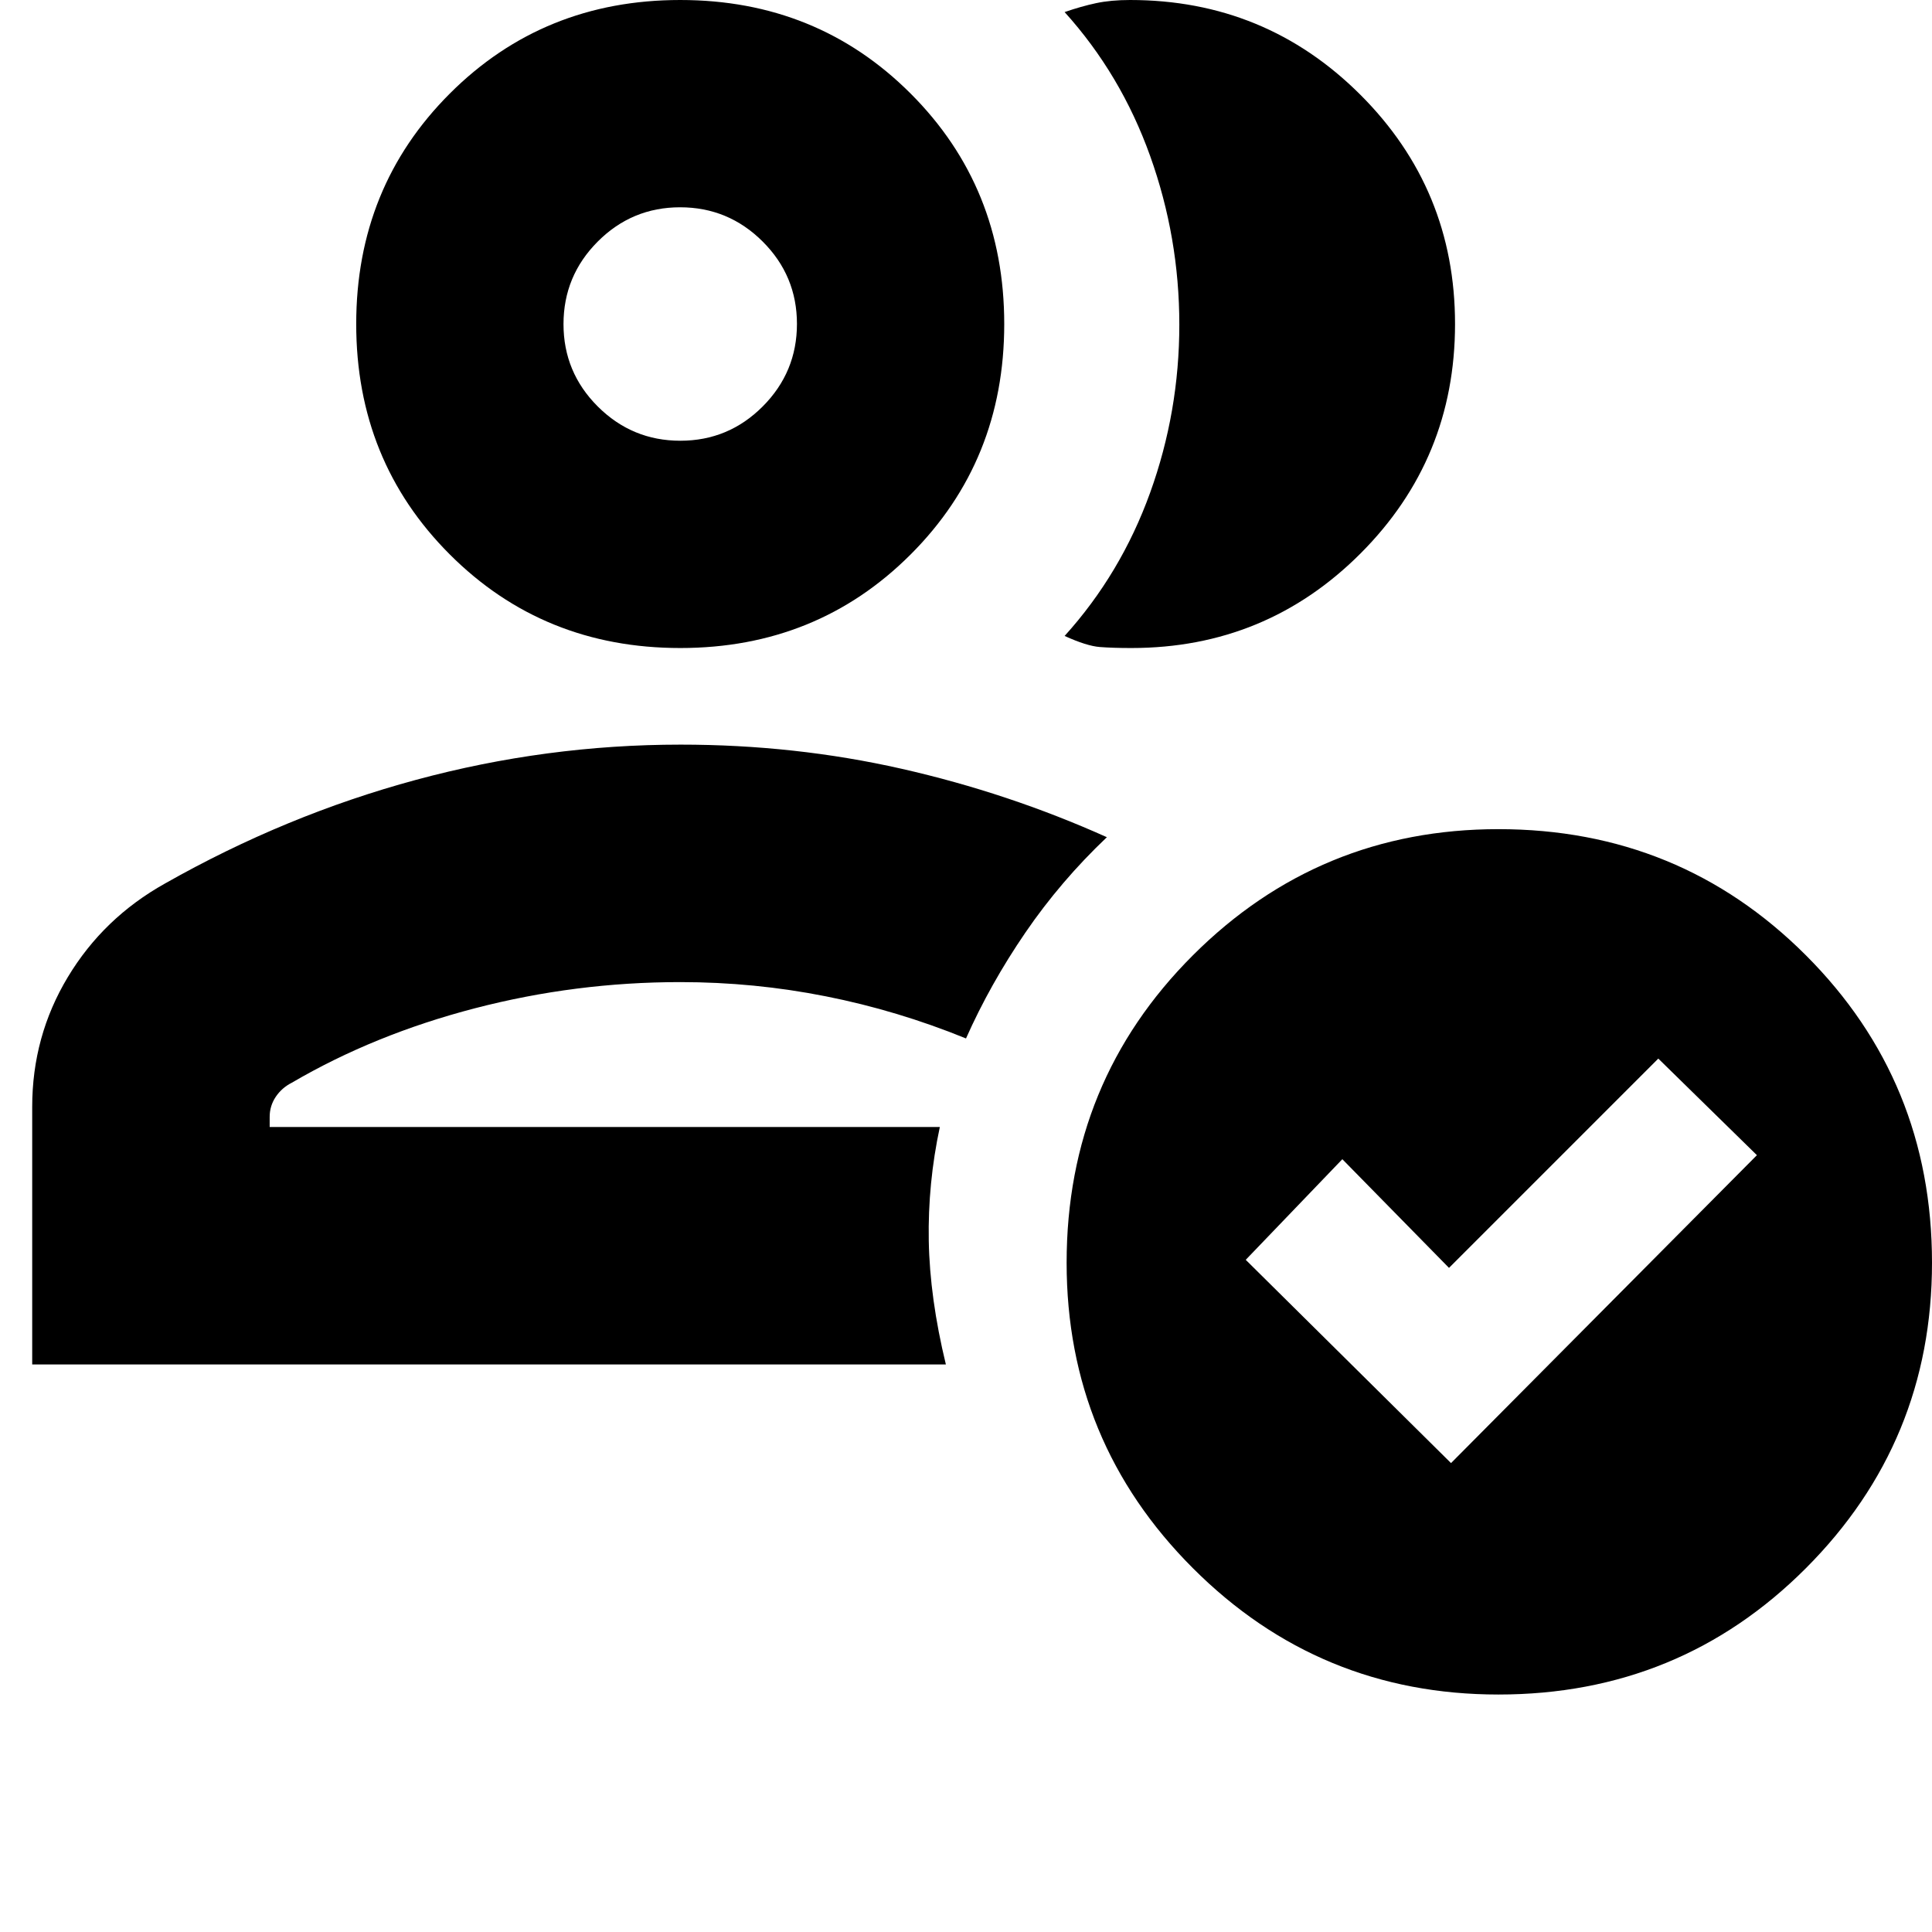 <svg xmlns="http://www.w3.org/2000/svg" height="20" viewBox="0 -960 960 960" width="20"><path d="M16-282v-128q0-35.08 17.7-64.49Q51.39-503.9 82-521q60-34 124.72-51.5T338.18-590Q395-590 448-578q53 12 102 34-22.98 21.81-40.49 47.4Q492-471 480-444q-34.03-13.87-69.63-20.93Q374.78-472 338-472q-52 0-102 13t-91 37q-4.95 2.5-7.98 7-3.02 4.5-3.02 10v5h333q-6 28-5.5 56.5T470-282H16Zm322-118Zm0-238q-68 0-114.5-46.5T177-799q0-68 46.5-114.5T338-960q68 0 114.5 46.5T499-799q0 68-46.5 114.5T338-638Zm.05-103Q362-741 379-758.05q17-17.06 17-41Q396-823 378.95-840q-17.06-17-41-17Q314-857 297-839.95q-17 17.06-17 41Q280-775 297.05-758q17.06 17 41 17Zm-.05-58Zm385-.01Q723-732 676.05-685q-46.94 47-113.89 47-9.16 0-15.66-.5T529-644q28-31 42.5-71.2 14.5-40.21 14.5-83.5 0-43.3-14.5-83.8T529-954q8.33-2.88 15.67-4.44Q552-960 561.53-960q67.21 0 114.34 46.99 47.13 46.99 47.13 114ZM744.55-118q-89.04 0-151.79-62.76Q530-243.51 530-332.55q0-90.11 62.76-152.78Q655.51-548 744.55-548q90.11 0 152.78 62.67T960-332.55q0 89.04-62.67 151.79Q834.66-118 744.55-118ZM721-233l152-153-49-48-104 104-53-54-48 50 102 101Z"/></svg>
